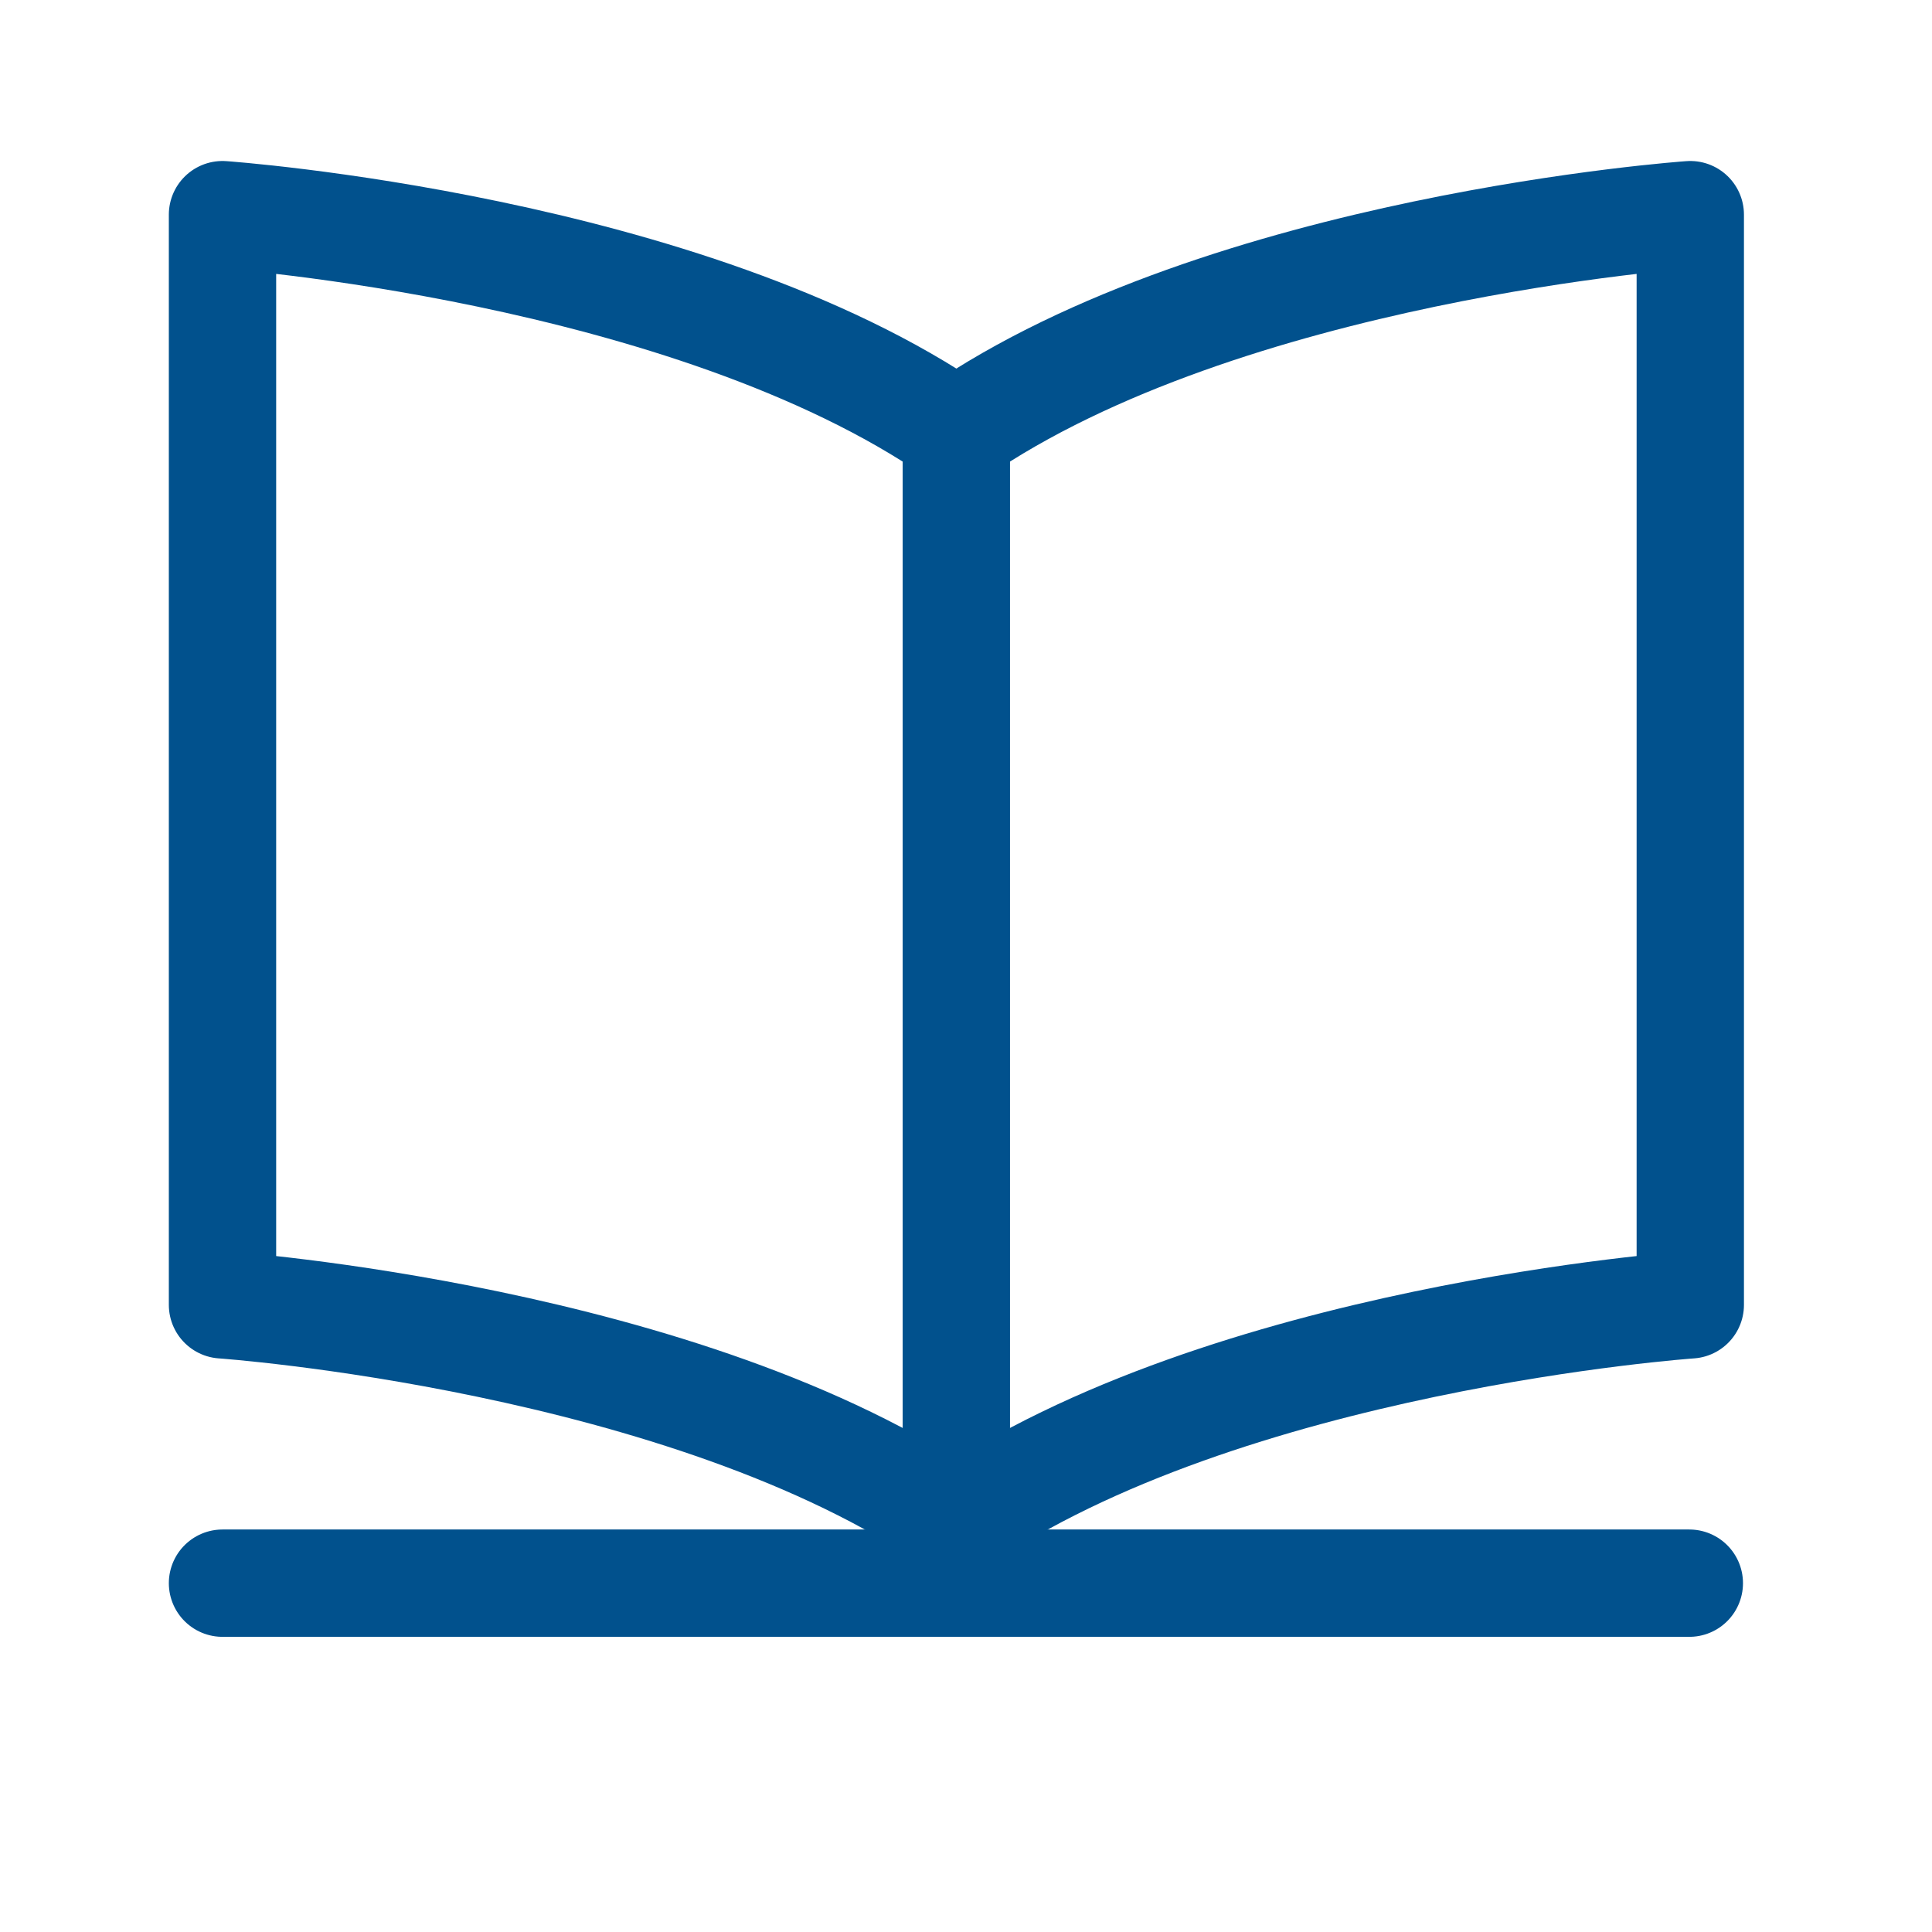 <svg width="18" height="18" viewBox="0 0 18 18" fill="none" xmlns="http://www.w3.org/2000/svg">
<path d="M8.91 4.031C6.403 2.303 2.073 2 2.073 2V12.157C2.073 12.157 6.403 12.459 8.91 14.188" stroke="#01518D" stroke-linecap="round" stroke-linejoin="round"/>
<path d="M8.91 14.188C11.417 12.459 15.748 12.157 15.748 12.157V2C15.748 2 11.417 2.303 8.91 4.031V14.188Z" stroke="#01518D" stroke-linecap="round" stroke-linejoin="round"/>
<path d="M2.073 14.75H15.739" stroke="#01518D" stroke-linecap="round" stroke-linejoin="round"/>
</svg>
